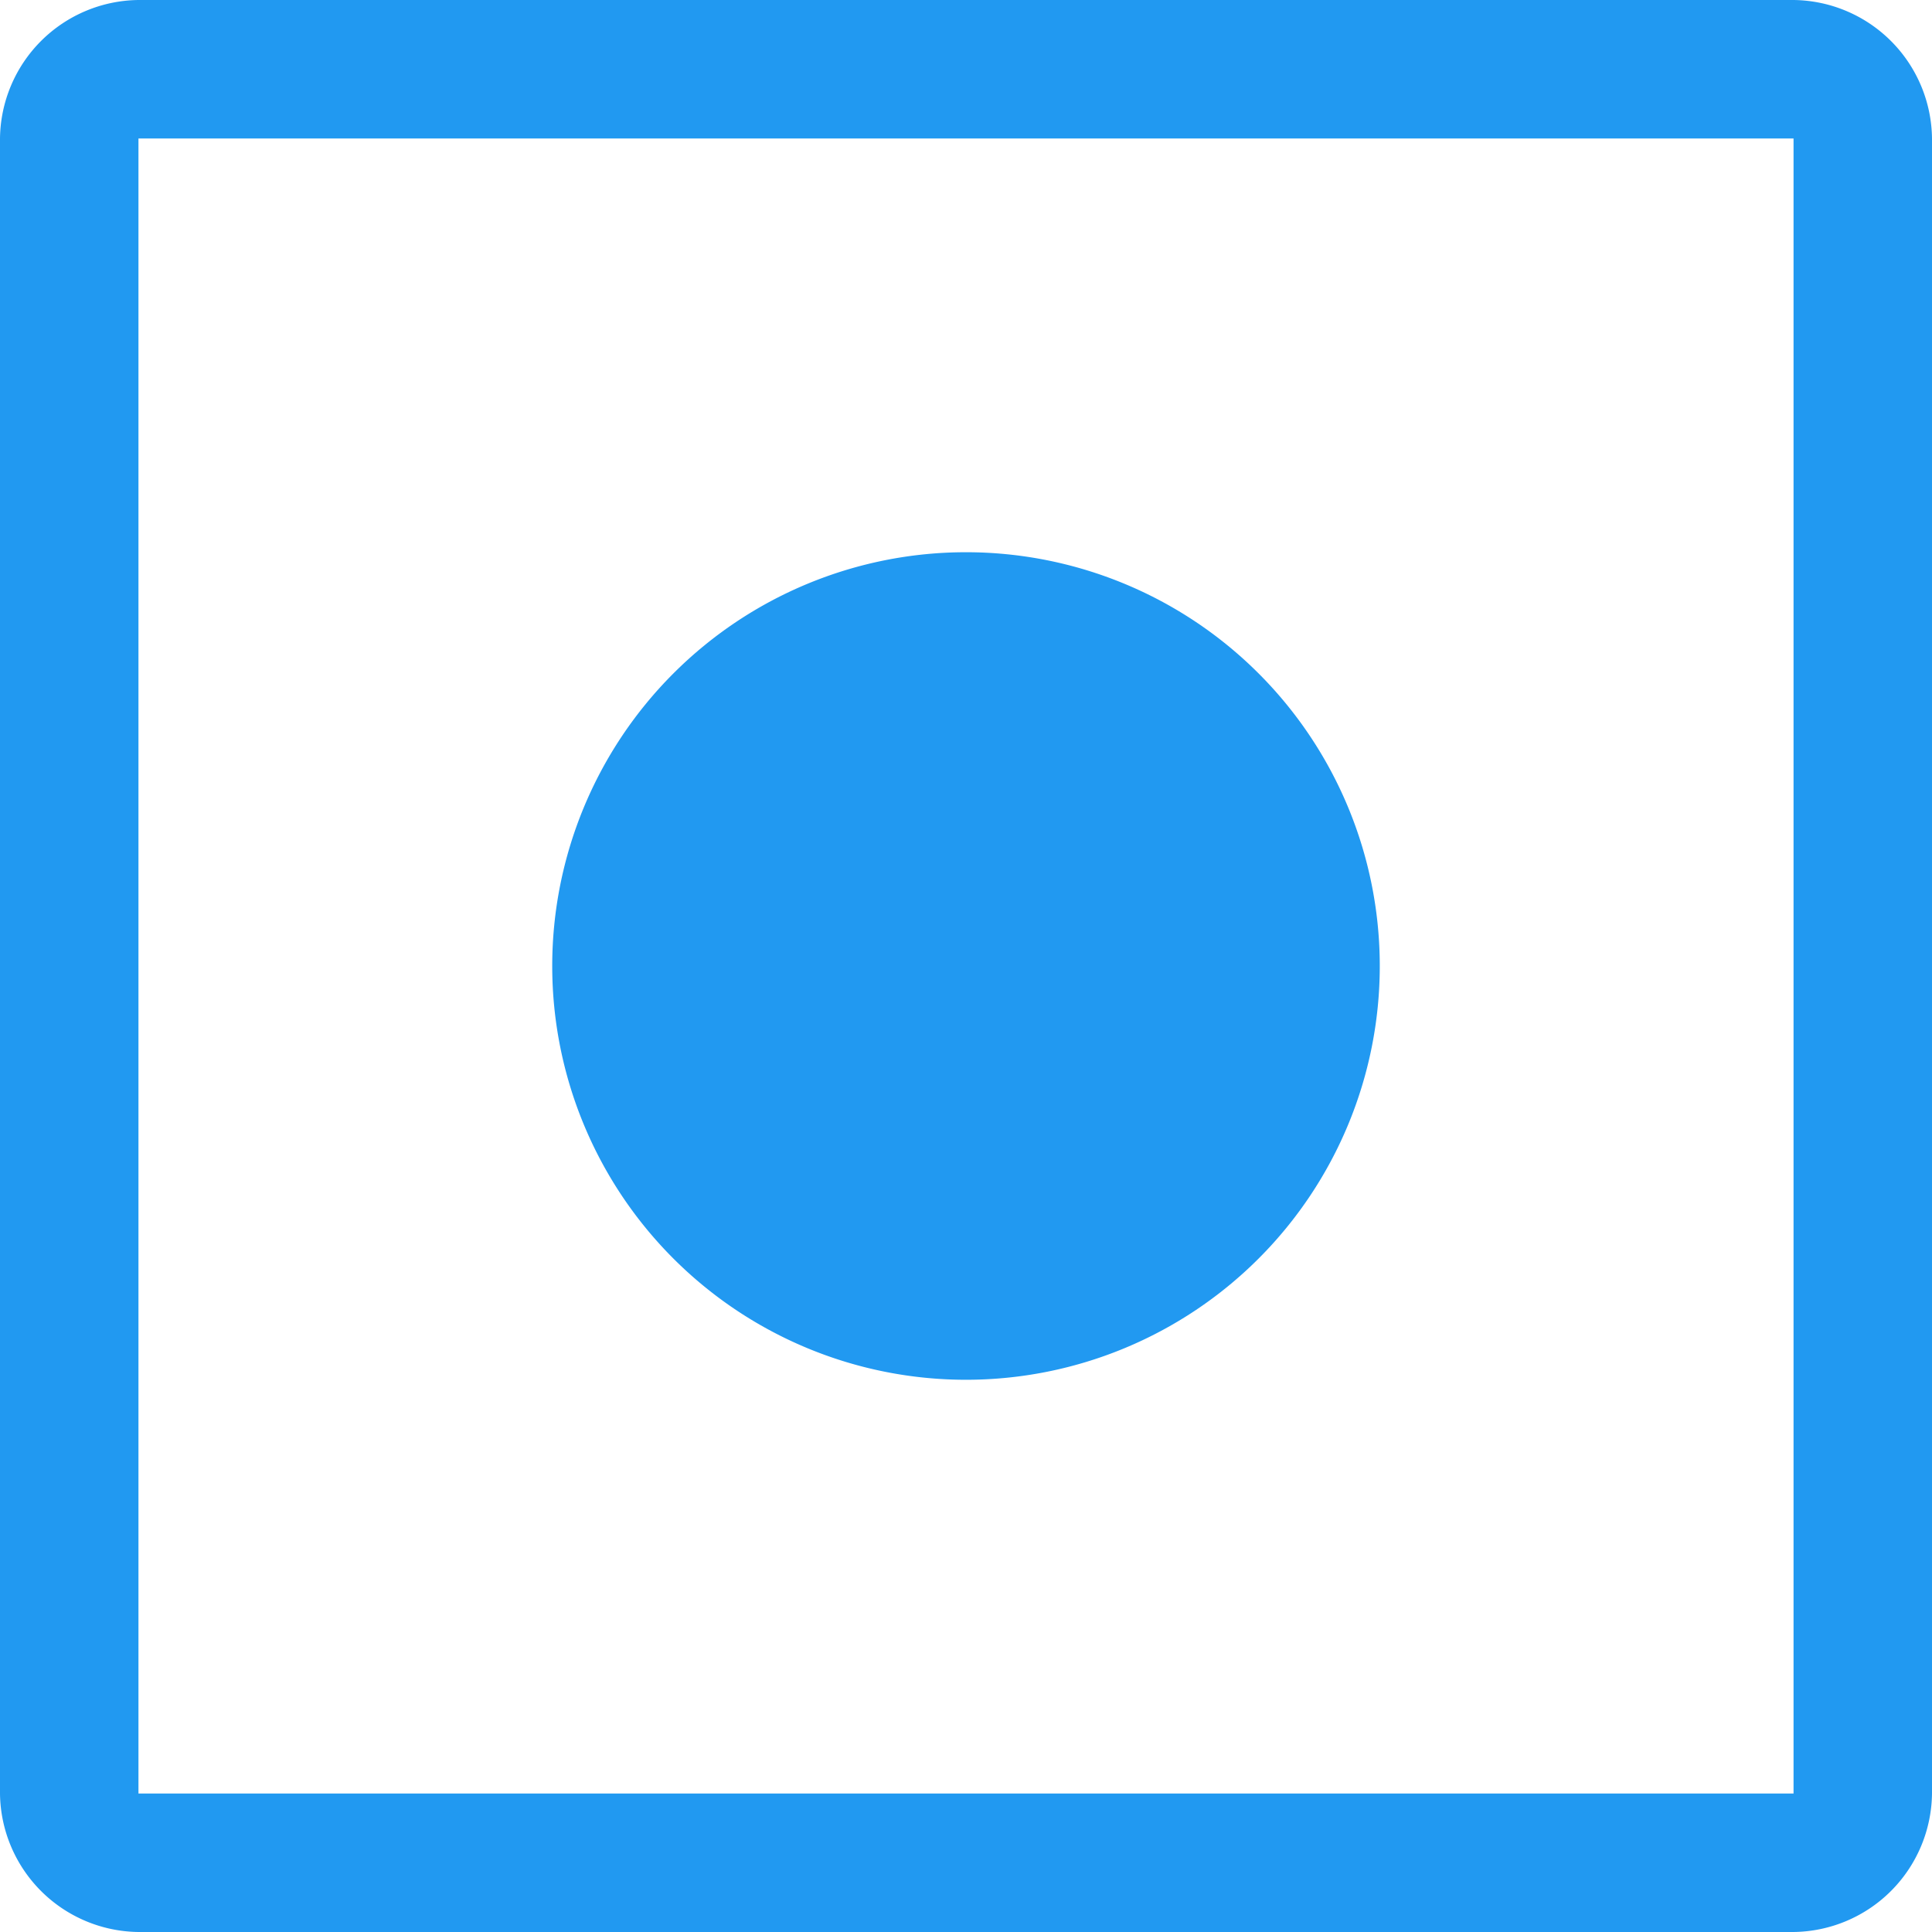 <svg xmlns="http://www.w3.org/2000/svg" viewBox="0 0 12 12"><defs><style>.cls-1{fill:#2199f1;}</style></defs><title>cell-changed</title><g id="Layer_2" data-name="Layer 2"><g id="Layer_1-2" data-name="Layer 1"><path class="cls-1" d="M11.14,0H.86A.87.87,0,0,0,0,.86V11.14A.87.87,0,0,0,.86,12H11.14a.87.87,0,0,0,.86-.86V.86A.87.87,0,0,0,11.14,0Zm0,11.14H.86V.86H11.14ZM3.43,6A2.57,2.57,0,1,1,6,8.57,2.57,2.57,0,0,1,3.43,6Z"/></g></g></svg>